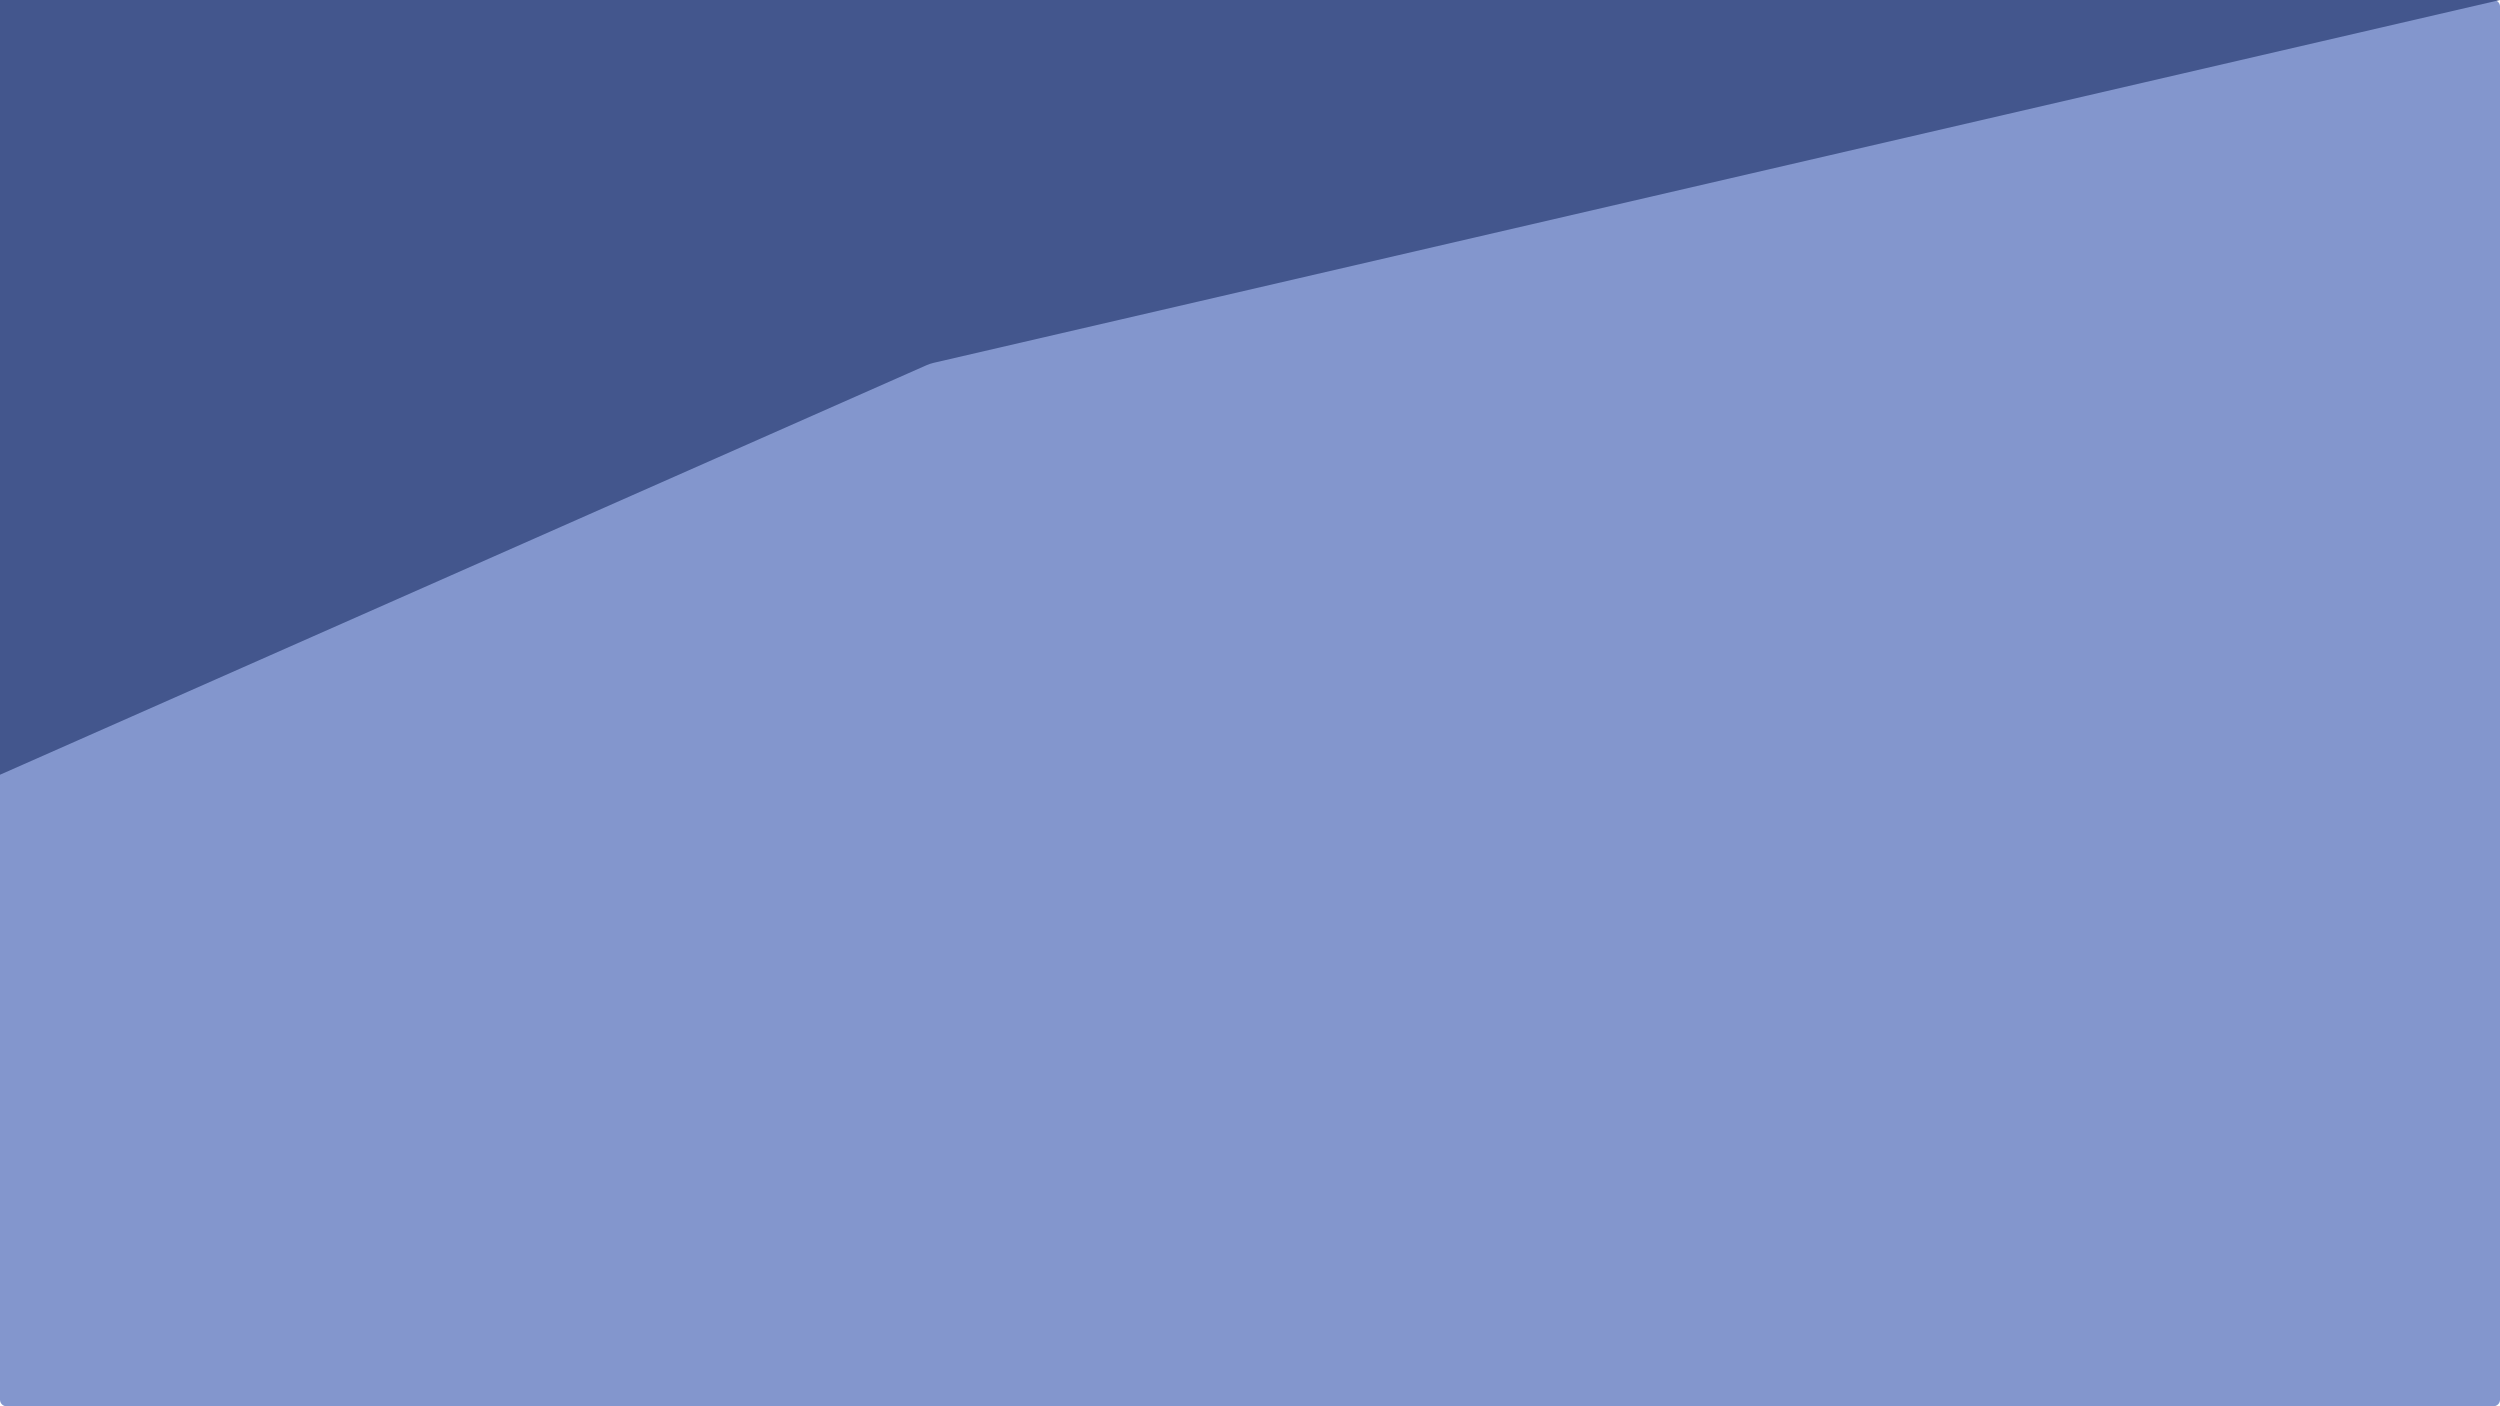 <svg width="1920" height="1080" viewBox="0 0 1920 1080" fill="none" xmlns="http://www.w3.org/2000/svg">
<path d="M0 5C0 2.239 2.239 0 5 0H1915C1917.76 0 1920 2.239 1920 5V1075C1920 1077.76 1917.76 1080 1915 1080H5C2.239 1080 0 1077.76 0 1075V5Z" fill="#8396CD"/>
<path d="M0 0H1920L717.096 278.64C715.196 279.08 713.342 279.699 711.559 280.487L0 595V0Z" fill="#43568D"/>
</svg>
